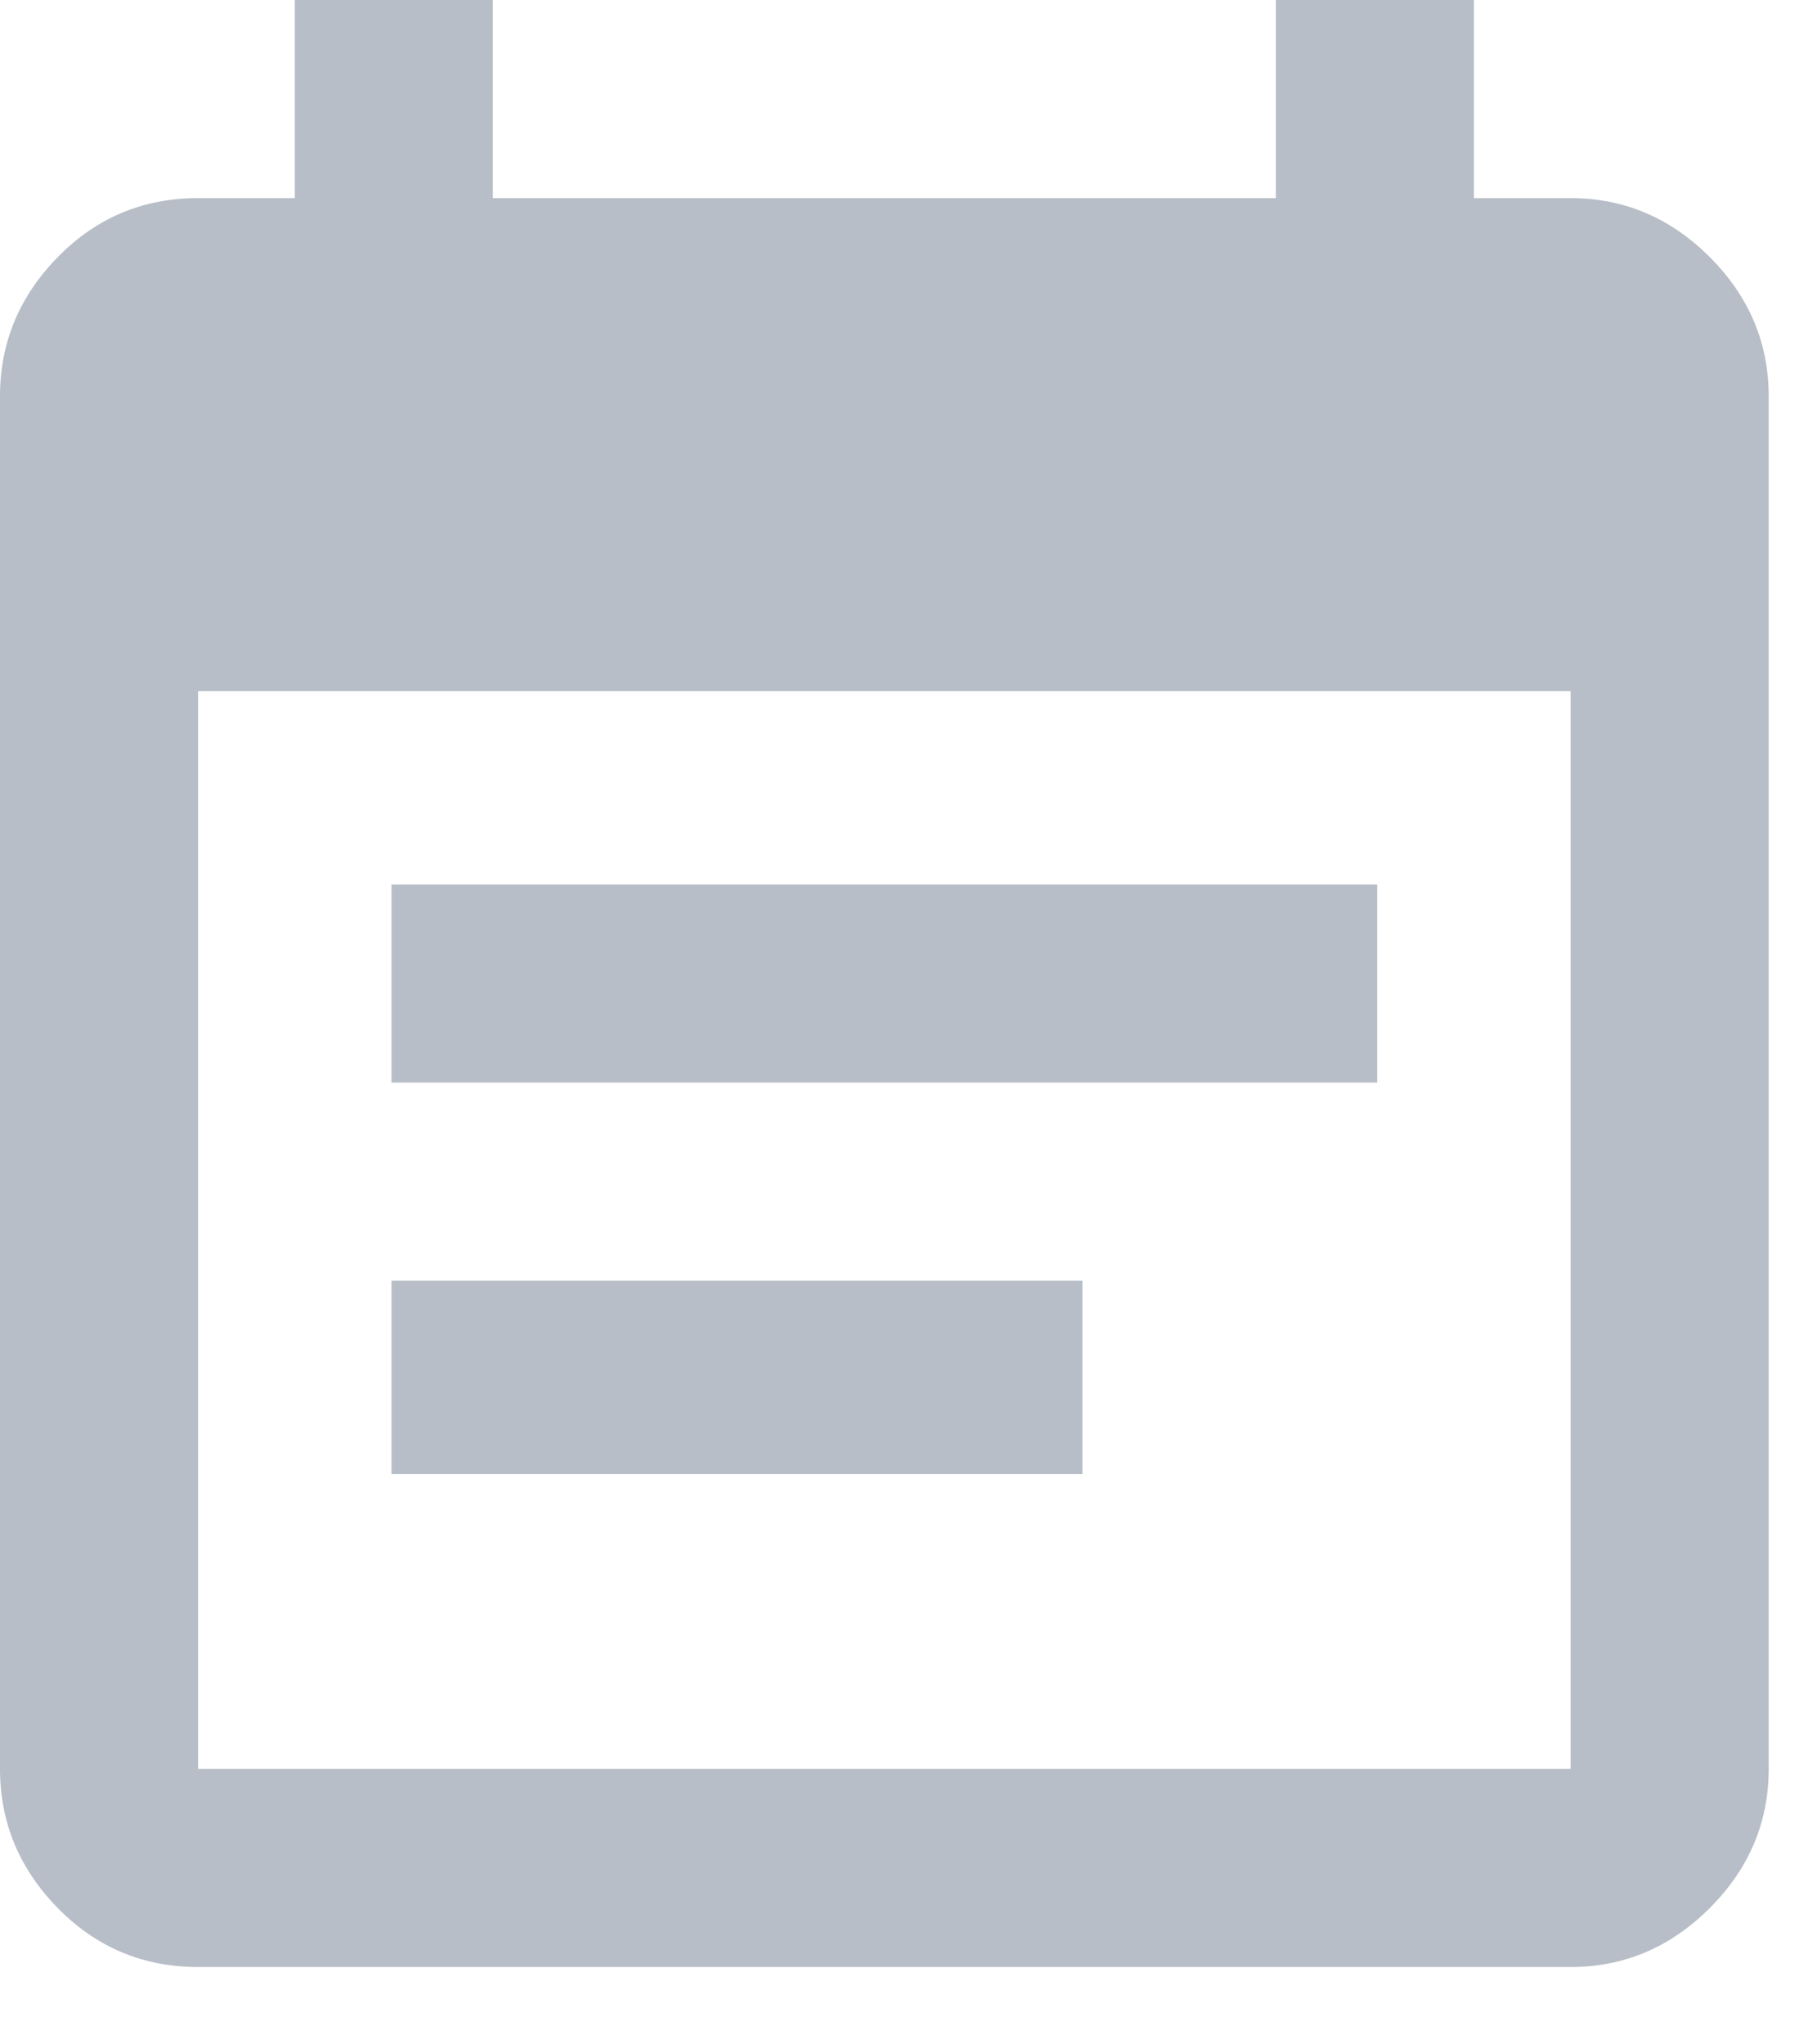 <svg width="23" height="26" viewBox="0 0 23 26" fill="none" xmlns="http://www.w3.org/2000/svg">
<path fill-rule="evenodd" clip-rule="evenodd" d="M13.77 16.29V18.75H4.98V16.29H13.77ZM19.98 22.5V8.79H2.52V22.5H19.98ZM19.98 2.52C20.66 2.52 21.25 2.77 21.75 3.27C22.25 3.77 22.5 4.36 22.5 5.04V22.5C22.5 23.18 22.25 23.77 21.75 24.27C21.25 24.77 20.66 25.02 19.98 25.02H2.52C1.82 25.02 1.225 24.77 0.735 24.27C0.245 23.77 0 23.18 0 22.5V5.04C0 4.36 0.245 3.77 0.735 3.27C1.225 2.77 1.82 2.52 2.52 2.52H3.75V0H6.27V2.52H16.23V0H18.75V2.52H19.98ZM17.52 11.25V13.77H4.98V11.25H17.52Z" fill="#B7BEC7"/>
</svg>
